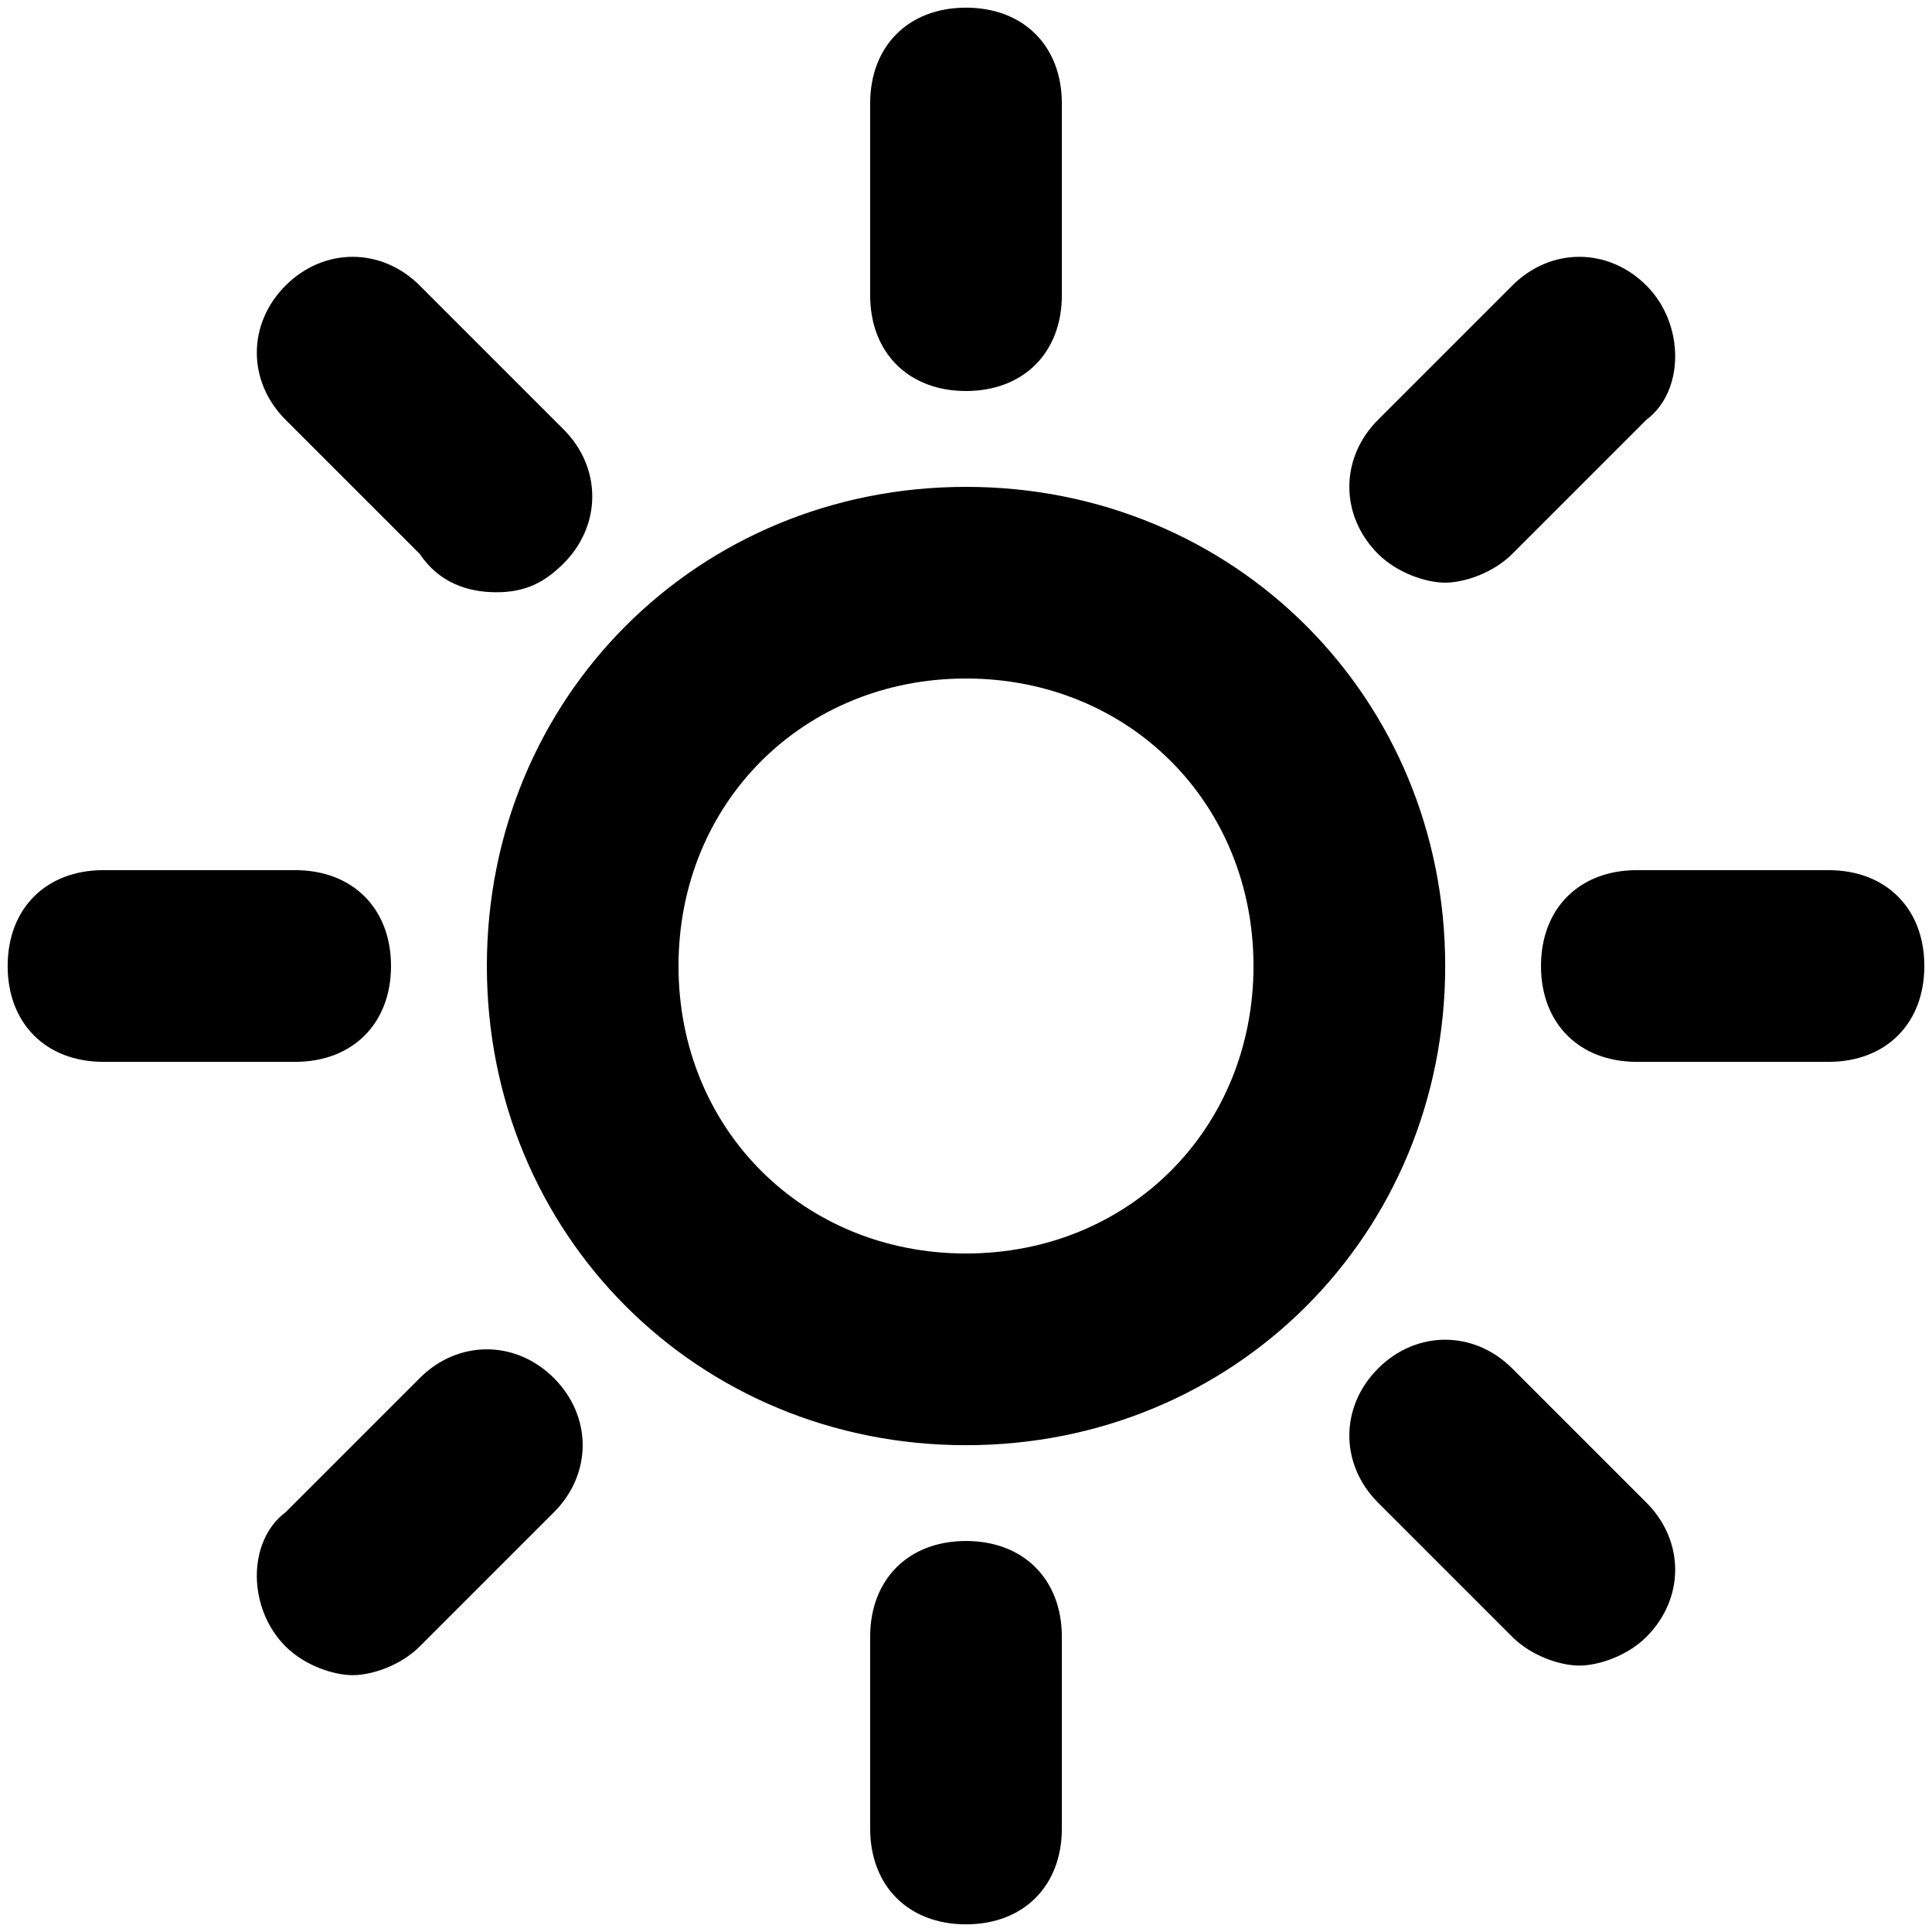 <svg width="31" height="31" viewBox="0 0 31 31" fill="none" xmlns="http://www.w3.org/2000/svg">
<g clip-path="url(#clip0_1454_3383)">
<path d="M7.812 15.5C7.812 19.806 11.194 23.189 15.5 23.189C19.806 23.189 23.189 19.806 23.189 15.5C23.189 11.194 19.806 7.812 15.5 7.812C11.194 7.812 7.812 11.194 7.812 15.5ZM15.5 10.887C18.114 10.887 20.113 12.886 20.113 15.5C20.113 18.114 18.114 20.113 15.5 20.113C12.886 20.113 10.887 18.114 10.887 15.5C10.887 12.886 12.886 10.887 15.5 10.887ZM17.038 4.736V1.661C17.038 0.738 16.423 0.123 15.5 0.123C14.577 0.123 13.962 0.738 13.962 1.661V4.736C13.962 5.659 14.577 6.274 15.5 6.274C16.423 6.274 17.038 5.659 17.038 4.736ZM26.418 4.582C25.803 3.967 24.88 3.967 24.265 4.582L22.112 6.735C21.497 7.35 21.497 8.273 22.112 8.888C22.42 9.195 22.881 9.349 23.189 9.349C23.496 9.349 23.957 9.195 24.265 8.888L26.418 6.735C27.033 6.274 27.033 5.197 26.418 4.582ZM29.339 13.962H26.264C25.341 13.962 24.726 14.577 24.726 15.5C24.726 16.423 25.341 17.038 26.264 17.038H29.339C30.262 17.038 30.877 16.423 30.877 15.5C30.877 14.577 30.262 13.962 29.339 13.962ZM24.265 21.958C23.65 21.343 22.727 21.343 22.112 21.958C21.497 22.573 21.497 23.496 22.112 24.111L24.265 26.264C24.573 26.572 25.034 26.725 25.341 26.725C25.649 26.725 26.11 26.572 26.418 26.264C27.033 25.649 27.033 24.726 26.418 24.111L24.265 21.958ZM13.962 26.264V29.339C13.962 30.262 14.577 30.877 15.5 30.877C16.423 30.877 17.038 30.262 17.038 29.339V26.264C17.038 25.341 16.423 24.726 15.5 24.726C14.577 24.726 13.962 25.341 13.962 26.264ZM4.582 26.418C4.89 26.725 5.351 26.879 5.659 26.879C5.966 26.879 6.428 26.725 6.735 26.418L8.888 24.265C9.503 23.65 9.503 22.727 8.888 22.112C8.273 21.497 7.35 21.497 6.735 22.112L4.582 24.265C3.967 24.726 3.967 25.803 4.582 26.418ZM0.123 15.5C0.123 16.423 0.738 17.038 1.661 17.038H4.736C5.659 17.038 6.274 16.423 6.274 15.5C6.274 14.577 5.659 13.962 4.736 13.962H1.661C0.738 13.962 0.123 14.577 0.123 15.5ZM6.735 4.582C6.12 3.967 5.197 3.967 4.582 4.582C3.967 5.197 3.967 6.12 4.582 6.735L6.735 8.888C7.043 9.349 7.504 9.503 7.965 9.503C8.427 9.503 8.734 9.349 9.042 9.042C9.657 8.427 9.657 7.504 9.042 6.889L6.735 4.582Z" fill="black"/>
</g>
<defs>
<clipPath id="clip0_1454_3383">
<rect width="31" height="31" fill="white"/>
</clipPath>
</defs>
</svg>

